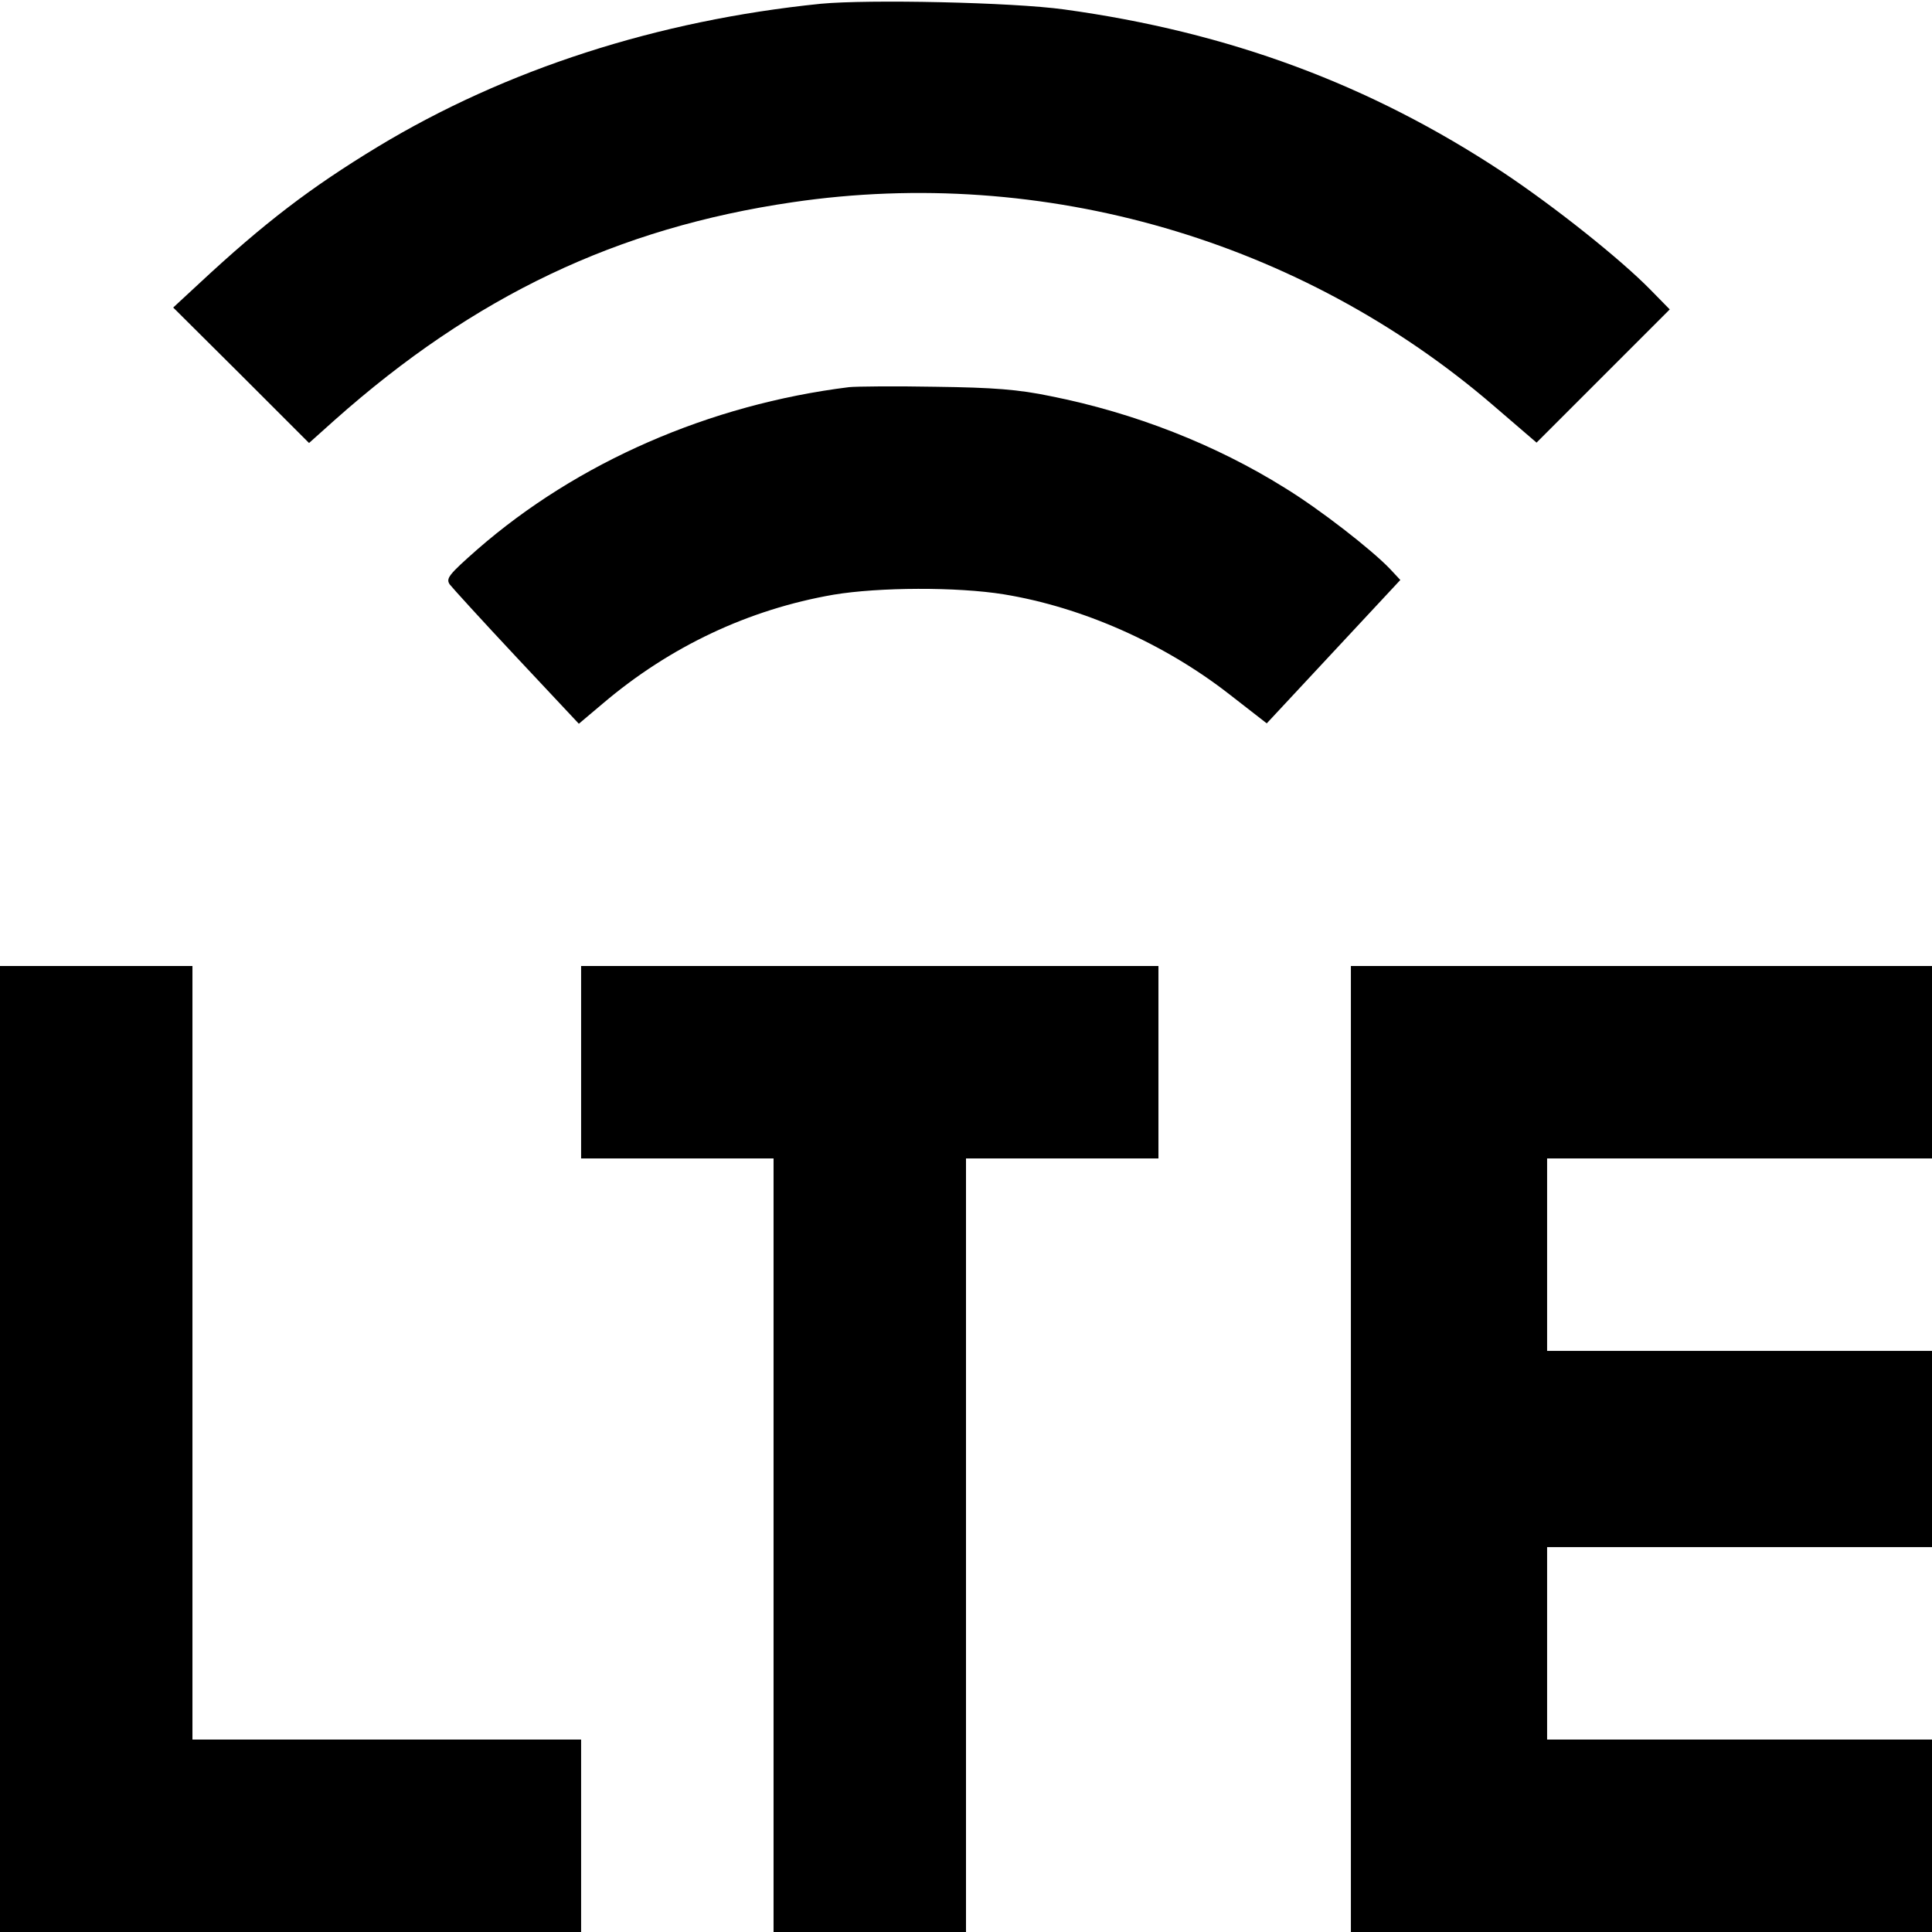 <?xml version="1.0" standalone="no"?>
<!DOCTYPE svg PUBLIC "-//W3C//DTD SVG 20010904//EN"
 "http://www.w3.org/TR/2001/REC-SVG-20010904/DTD/svg10.dtd">
<svg version="1.0" xmlns="http://www.w3.org/2000/svg"
 width="512pt" height="512pt" viewBox="0 0 512 512"
 preserveAspectRatio="xMidYMid meet">

<g transform="translate(0,512) scale(0.1,-0.1)"
fill="#000000" stroke="none">
<path d="M2175 5110 c-433 -44 -835 -174 -1174 -379 -178 -108 -300 -201 -474
-363 l-68 -63 180 -179 180 -180 67 60 c371 330 750 510 1214 578 665 98 1348
-100 1858 -539 l114 -98 176 176 177 177 -50 51 c-80 82 -256 222 -393 313
-351 232 -725 371 -1162 431 -137 19 -519 27 -645 15z"/>
<path d="M2250 4094 c-370 -46 -720 -199 -985 -430 -76 -67 -84 -77 -73 -93 7
-9 87 -97 177 -193 l165 -176 64 54 c178 151 386 249 611 288 120 20 327 21
451 1 208 -34 425 -130 598 -265 l99 -77 177 190 177 190 -28 30 c-49 51 -185
157 -278 214 -184 115 -399 199 -620 243 -86 18 -153 23 -305 25 -107 2 -211
1 -230 -1z"/>
<path d="M0 1280 l0 -1280 770 0 770 0 0 255 0 255 -515 0 -515 0 0 1025 0
1025 -255 0 -255 0 0 -1280z"/>
<path d="M1540 2305 l0 -255 255 0 255 0 0 -1025 0 -1025 255 0 255 0 0 1025
0 1025 255 0 255 0 0 255 0 255 -765 0 -765 0 0 -255z"/>
<path d="M3580 1280 l0 -1280 770 0 770 0 0 255 0 255 -510 0 -510 0 0 255 0
255 510 0 510 0 0 260 0 260 -510 0 -510 0 0 255 0 255 510 0 510 0 0 255 0
255 -770 0 -770 0 0 -1280z"/>
</g>
</svg>
